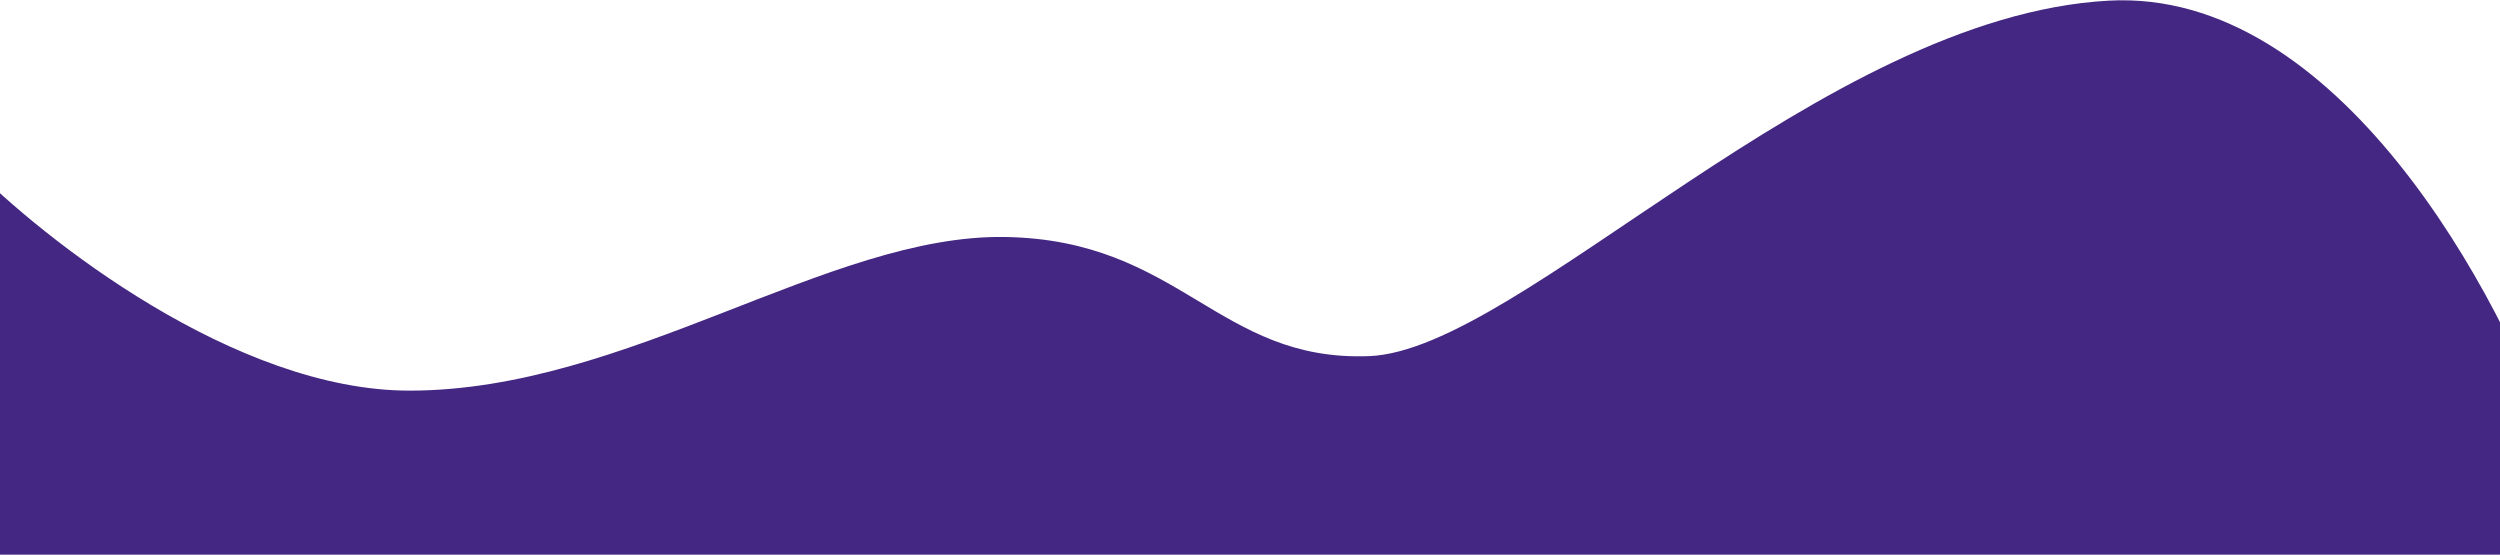 <svg width="1920" height="426" viewBox="0 0 1920 426" fill="none" xmlns="http://www.w3.org/2000/svg">
<path d="M314.5 300C180.9 300 33.5 184 -23.5 126V491H1962.5V346C1921.5 226.833 1795.5 -9.1 1619.5 0.5C1399.5 12.5 1167.5 269 1051.5 273.5C935.5 278 906.5 184 771.5 182C636.5 180 481.5 300 314.5 300Z" fill="#442783"/>
</svg>
